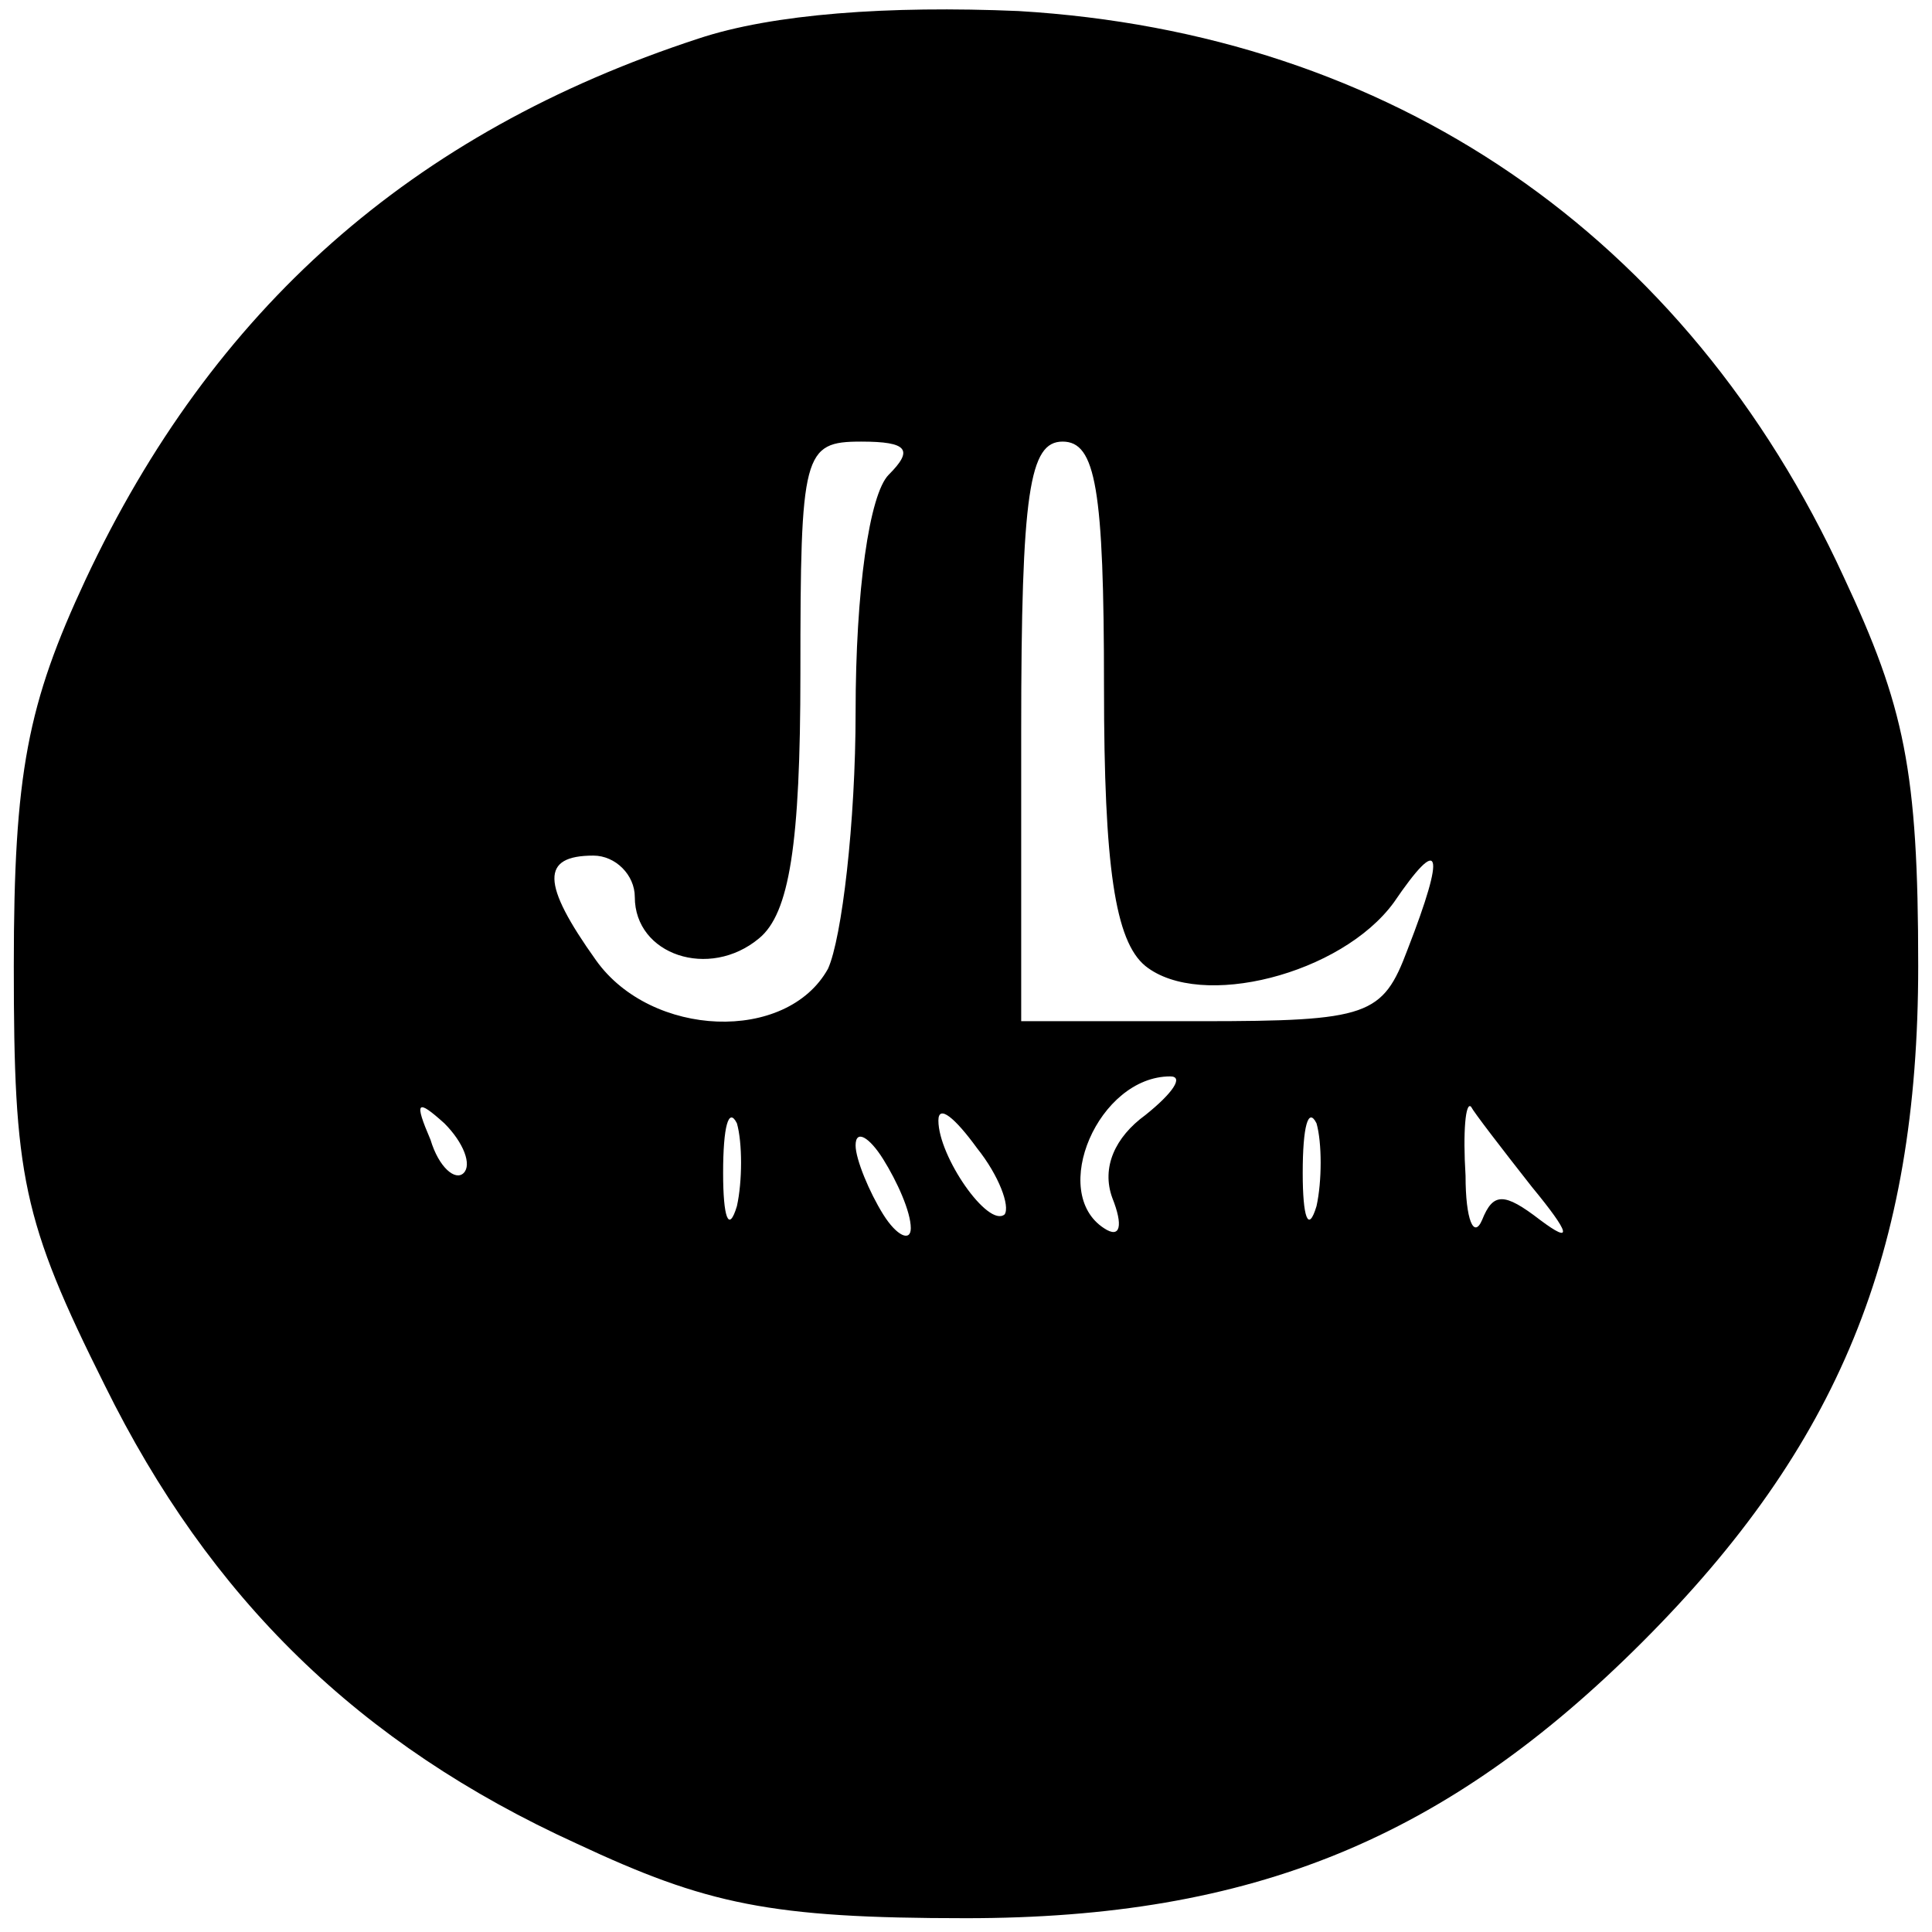 <?xml version="1.0" standalone="no"?>
<!DOCTYPE svg PUBLIC "-//W3C//DTD SVG 20010904//EN"
 "http://www.w3.org/TR/2001/REC-SVG-20010904/DTD/svg10.dtd">
<svg version="1.0" xmlns="http://www.w3.org/2000/svg"
 width="70pt" height="70pt" viewBox="0 0 70 70"
 preserveAspectRatio="xMidYMid meet">
<g transform="translate(0,70) scale(0.1,-0.1)"
fill="#000000" stroke="none">
<path d="M253 686 c-104 -34 -176 -98 -222 -196 -21 -45 -26 -70 -26 -140 0
-76 3 -92 33 -152 38 -77 92 -130 171 -166 47 -22 70 -27 141 -27 104 0 174
29 245 100 71 71 100 141 100 245 0 71 -5 94 -27 141 -57 124 -164 197 -299
205 -47 2 -89 -1 -116 -10z m69 -158 c-7 -7 -12 -42 -12 -86 0 -40 -5 -82 -10
-93 -15 -27 -64 -25 -84 3 -20 28 -20 38 -1 38 8 0 15 -7 15 -15 0 -21 27 -30
45 -15 11 9 15 34 15 96 0 80 1 84 22 84 17 0 19 -3 10 -12z m78 -77 c0 -65 4
-92 15 -101 20 -16 71 -3 90 23 17 25 19 19 5 -17 -9 -24 -14 -26 -75 -26
l-65 0 0 105 c0 87 3 105 15 105 12 0 15 -17 15 -89z m15 -155 c-11 -8 -16
-19 -12 -30 4 -10 3 -15 -3 -11 -20 13 -2 55 24 55 5 0 1 -6 -9 -14z m-247
-21 c-3 -3 -9 2 -12 12 -6 14 -5 15 5 6 7 -7 10 -15 7 -18z m99 -12 c-3 -10
-5 -4 -5 12 0 17 2 24 5 18 2 -7 2 -21 0 -30z m97 -3 c-6 -5 -24 21 -24 34 0
6 6 1 14 -10 8 -10 12 -21 10 -24z m113 3 c-3 -10 -5 -4 -5 12 0 17 2 24 5 18
2 -7 2 -21 0 -30z m78 7 c14 -17 15 -21 3 -12 -13 10 -17 10 -21 0 -3 -7 -6 0
-6 16 -1 16 0 27 2 25 1 -2 11 -15 22 -29z m-225 -15 c0 -5 -5 -3 -10 5 -5 8
-10 20 -10 25 0 6 5 3 10 -5 5 -8 10 -19 10 -25z"/>
</g>
</svg>

